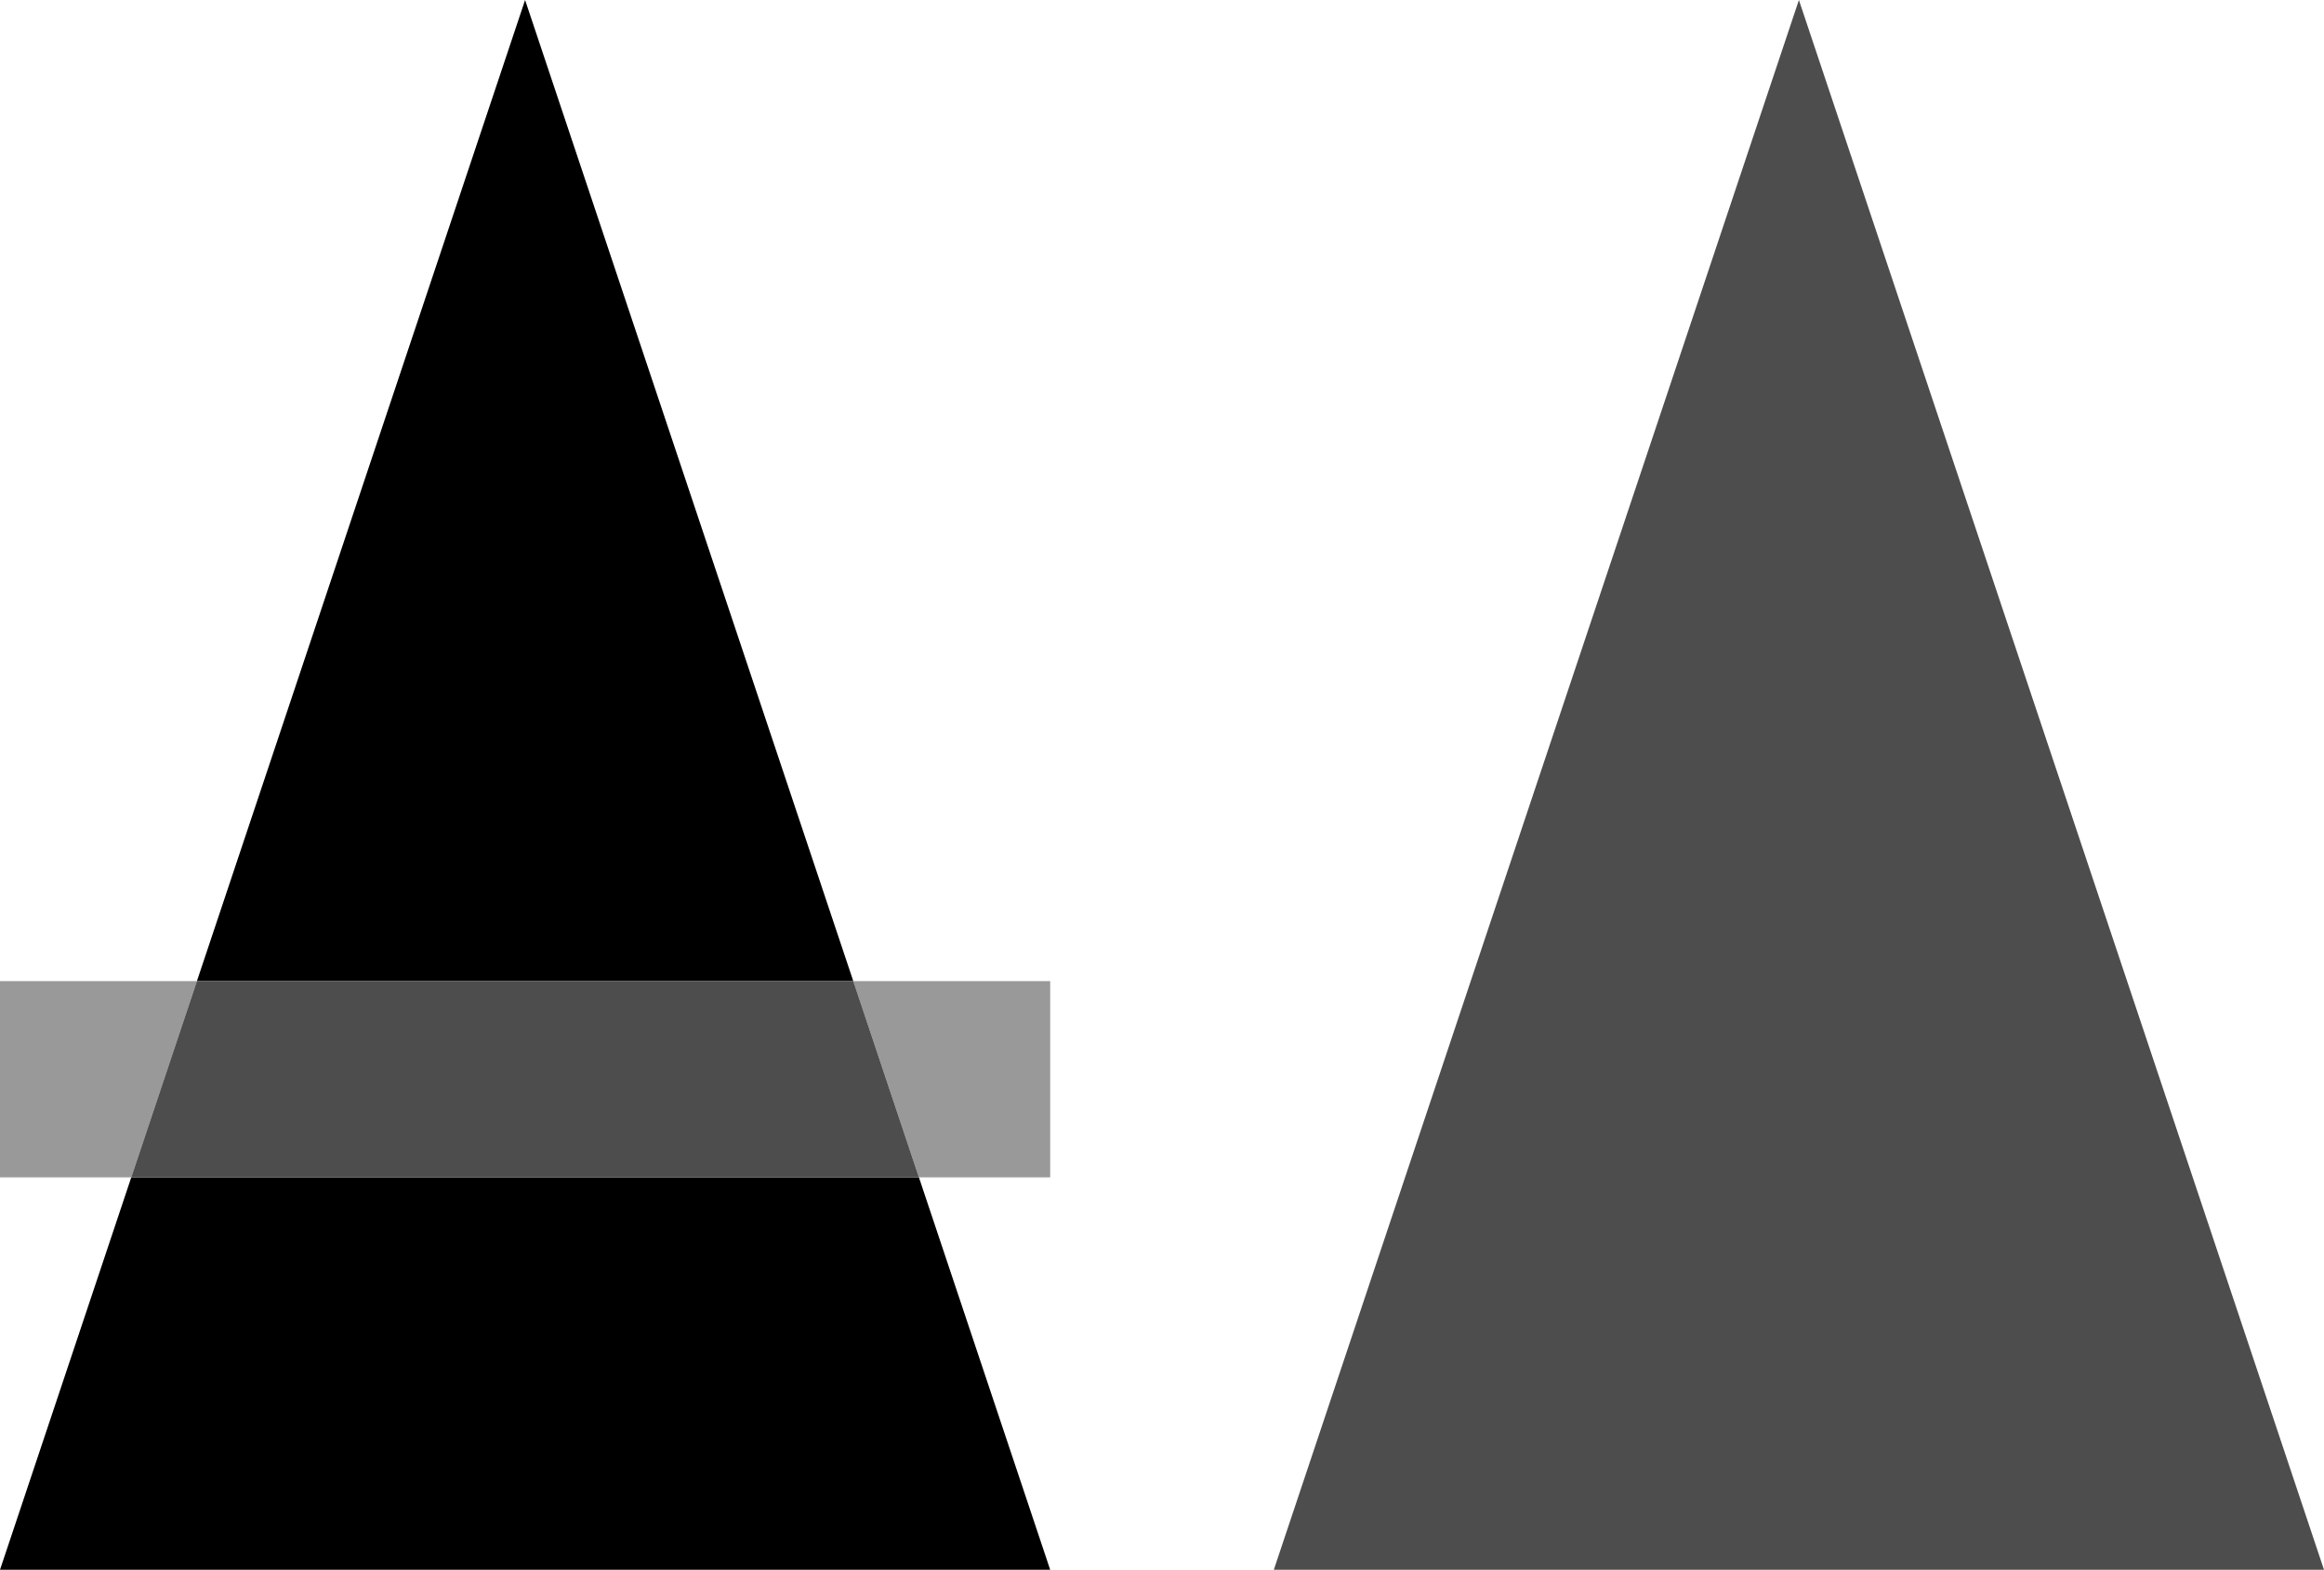 <svg xmlns="http://www.w3.org/2000/svg" width="259.066" height="175" viewBox="0 0 259.066 175">
  <title>alts-A</title>
  <g>
    <g>
      <polygon points="117.069 175 102.436 131.25 14.633 131.25 0 175 117.069 175"/>
      <polygon points="58.534 0 21.95 109.375 95.119 109.375 58.534 0"/>
      <polygon points="0 109.375 0 131.25 14.633 131.25 21.95 109.375 0 109.375" fill="#999"/>
      <polygon points="117.069 131.25 117.069 109.375 95.119 109.375 102.436 131.25 117.069 131.25" fill="#999"/>
      <polygon points="95.119 109.375 21.95 109.375 14.633 131.25 102.436 131.25 95.119 109.375" fill="#4d4d4d"/>
    </g>
    <polygon points="244.434 131.25 237.117 109.375 200.532 0 163.948 109.375 156.631 131.25 141.998 175 259.066 175 244.434 131.25" fill="#4d4d4d"/>
  </g>
</svg>
